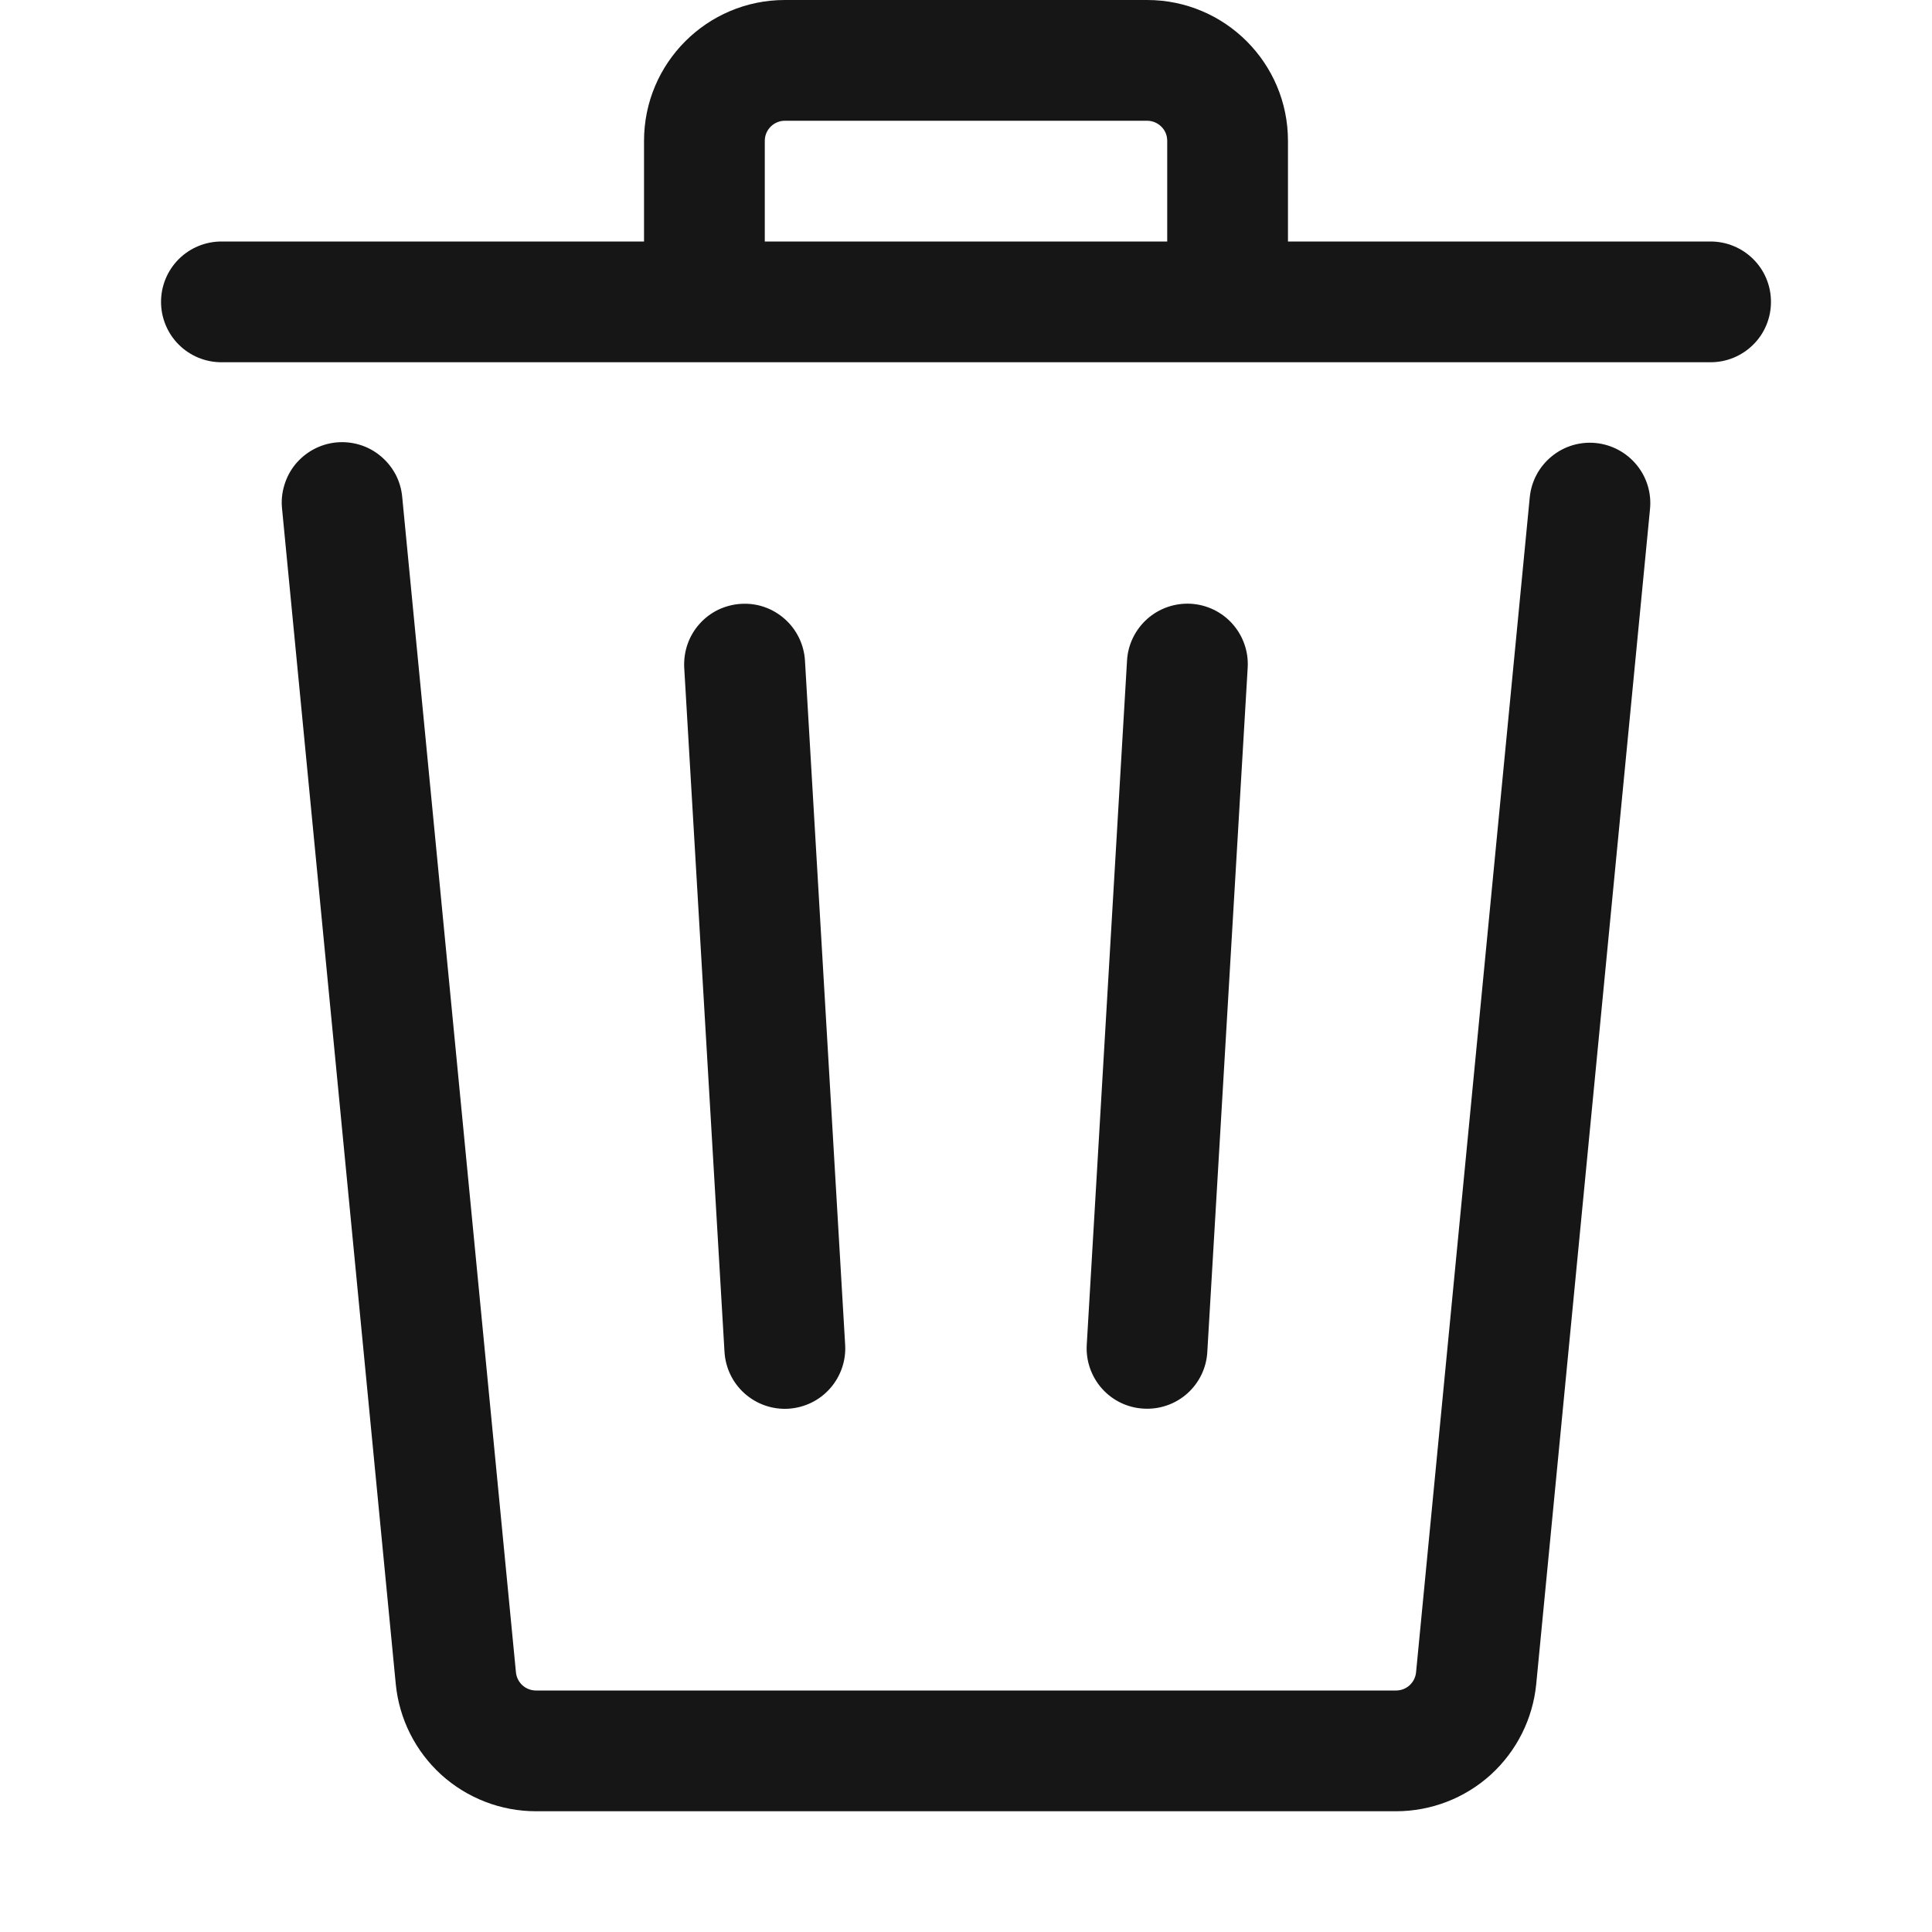<svg width="20" height="20" viewBox="0 0 20 20" fill="none" xmlns="http://www.w3.org/2000/svg">
<g id="icon">
<path id="Vector" d="M13.333 1.458V2.5H17.708C17.874 2.5 18.033 2.566 18.15 2.683C18.268 2.8 18.333 2.959 18.333 3.125C18.333 3.291 18.268 3.45 18.15 3.567C18.033 3.684 17.874 3.75 17.708 3.75H2.292C2.126 3.75 1.967 3.684 1.85 3.567C1.733 3.45 1.667 3.291 1.667 3.125C1.667 2.959 1.733 2.8 1.85 2.683C1.967 2.566 2.126 2.5 2.292 2.5H6.667V1.458C6.667 0.653 7.32 0 8.125 0H11.875C12.68 0 13.333 0.653 13.333 1.458ZM7.917 1.458V2.5H12.083V1.458C12.083 1.403 12.062 1.35 12.022 1.311C11.983 1.272 11.93 1.25 11.875 1.25H8.125C8.07 1.25 8.017 1.272 7.978 1.311C7.939 1.35 7.917 1.403 7.917 1.458ZM4.164 5.148C4.157 5.066 4.134 4.986 4.096 4.913C4.057 4.84 4.005 4.775 3.941 4.722C3.878 4.669 3.805 4.629 3.726 4.605C3.647 4.581 3.564 4.572 3.482 4.58C3.399 4.588 3.32 4.612 3.247 4.651C3.174 4.69 3.11 4.743 3.057 4.807C3.005 4.871 2.966 4.945 2.943 5.024C2.919 5.103 2.911 5.186 2.92 5.268L4.097 17.433C4.132 17.794 4.3 18.128 4.568 18.372C4.837 18.615 5.186 18.75 5.548 18.75H14.452C14.814 18.75 15.164 18.615 15.432 18.372C15.7 18.128 15.868 17.793 15.903 17.433L17.081 5.268C17.097 5.103 17.047 4.939 16.941 4.811C16.835 4.683 16.683 4.602 16.518 4.586C16.353 4.57 16.189 4.62 16.061 4.726C15.933 4.831 15.852 4.983 15.836 5.148L14.659 17.312C14.654 17.363 14.63 17.411 14.592 17.446C14.553 17.481 14.504 17.5 14.452 17.5H5.548C5.497 17.5 5.447 17.481 5.408 17.446C5.37 17.411 5.346 17.363 5.341 17.312L4.164 5.148Z" fill="#161616"/>
<path id="Vector_2" d="M7.672 6.251C7.754 6.246 7.836 6.257 7.913 6.284C7.991 6.311 8.062 6.353 8.124 6.408C8.185 6.462 8.235 6.528 8.271 6.602C8.307 6.676 8.328 6.756 8.333 6.838L8.749 13.922C8.759 14.087 8.702 14.25 8.592 14.374C8.482 14.498 8.327 14.573 8.161 14.583C7.996 14.593 7.833 14.536 7.709 14.426C7.585 14.316 7.51 14.161 7.5 13.995L7.083 6.912C7.079 6.83 7.09 6.748 7.117 6.67C7.144 6.592 7.186 6.521 7.24 6.46C7.295 6.398 7.361 6.348 7.435 6.312C7.509 6.277 7.589 6.256 7.671 6.251H7.672ZM12.916 6.912C12.926 6.746 12.869 6.583 12.759 6.459C12.649 6.335 12.494 6.26 12.328 6.25C12.162 6.241 12 6.297 11.876 6.407C11.752 6.518 11.676 6.673 11.667 6.838L11.25 13.922C11.24 14.087 11.297 14.25 11.407 14.374C11.517 14.498 11.672 14.573 11.838 14.582C12.003 14.592 12.166 14.536 12.29 14.426C12.414 14.315 12.489 14.161 12.498 13.995L12.916 6.912Z" fill="#161616"/>
</g>
</svg>
